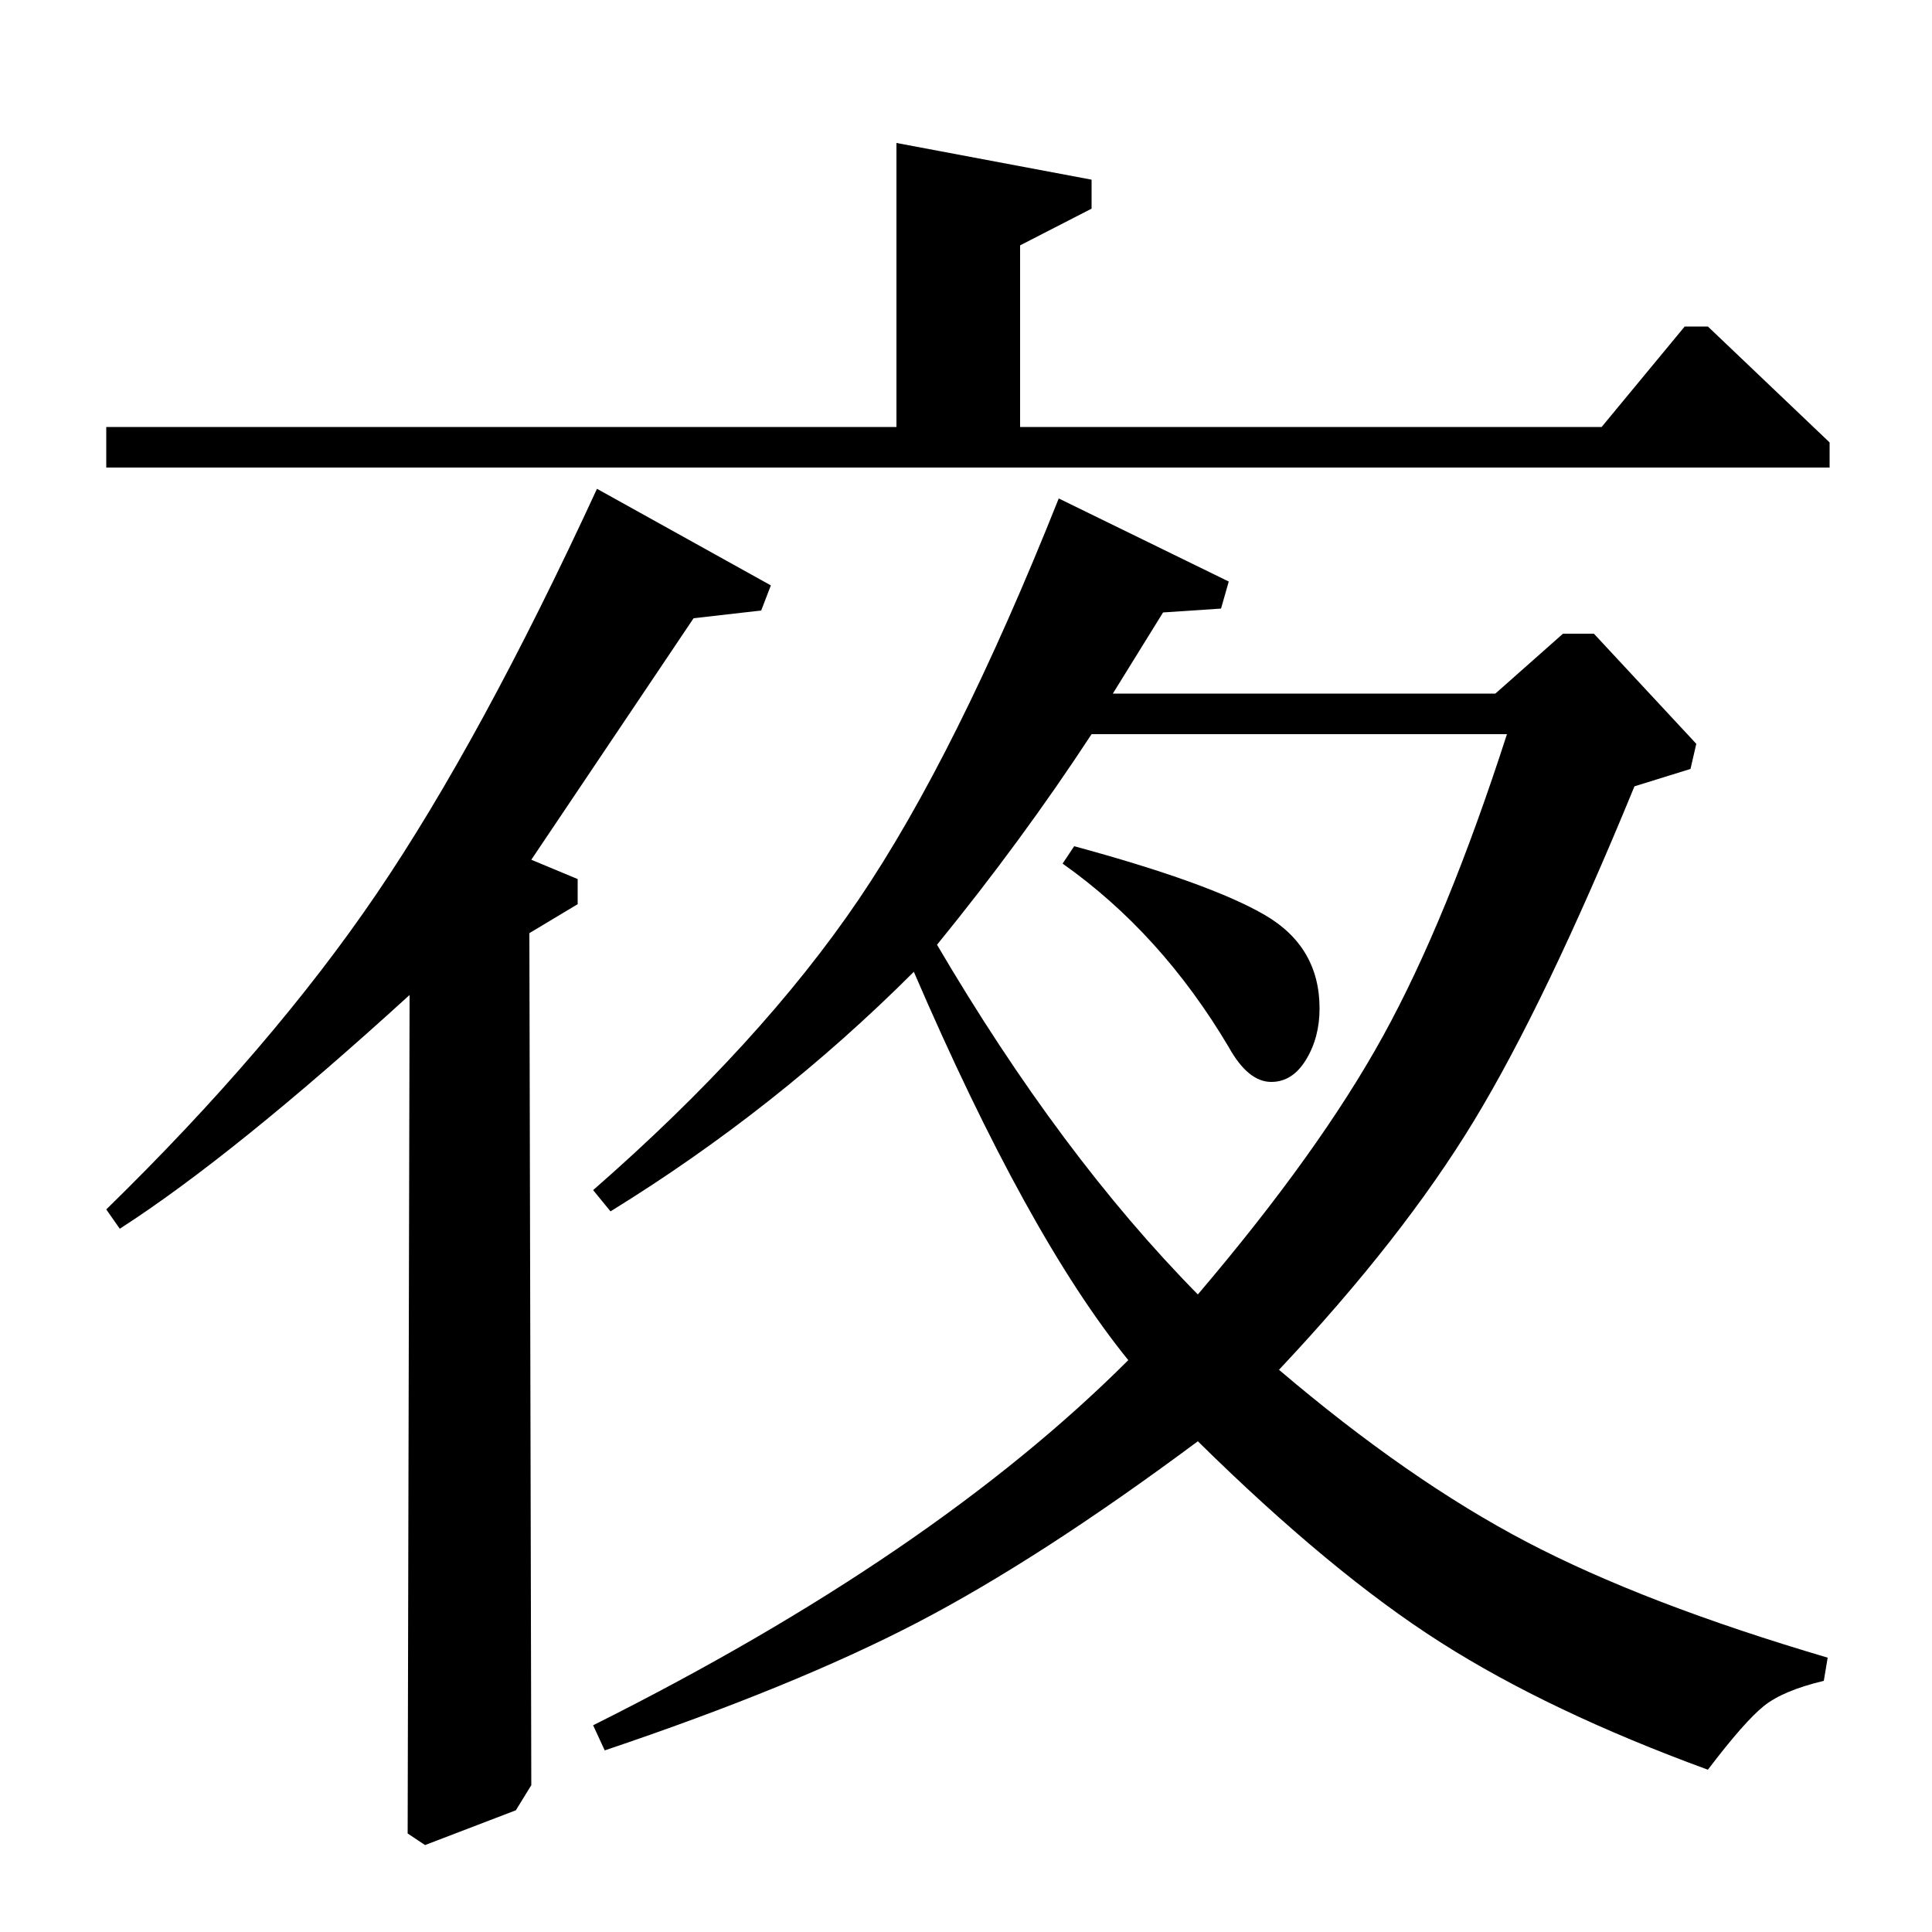 <?xml version="1.0" standalone="no"?>
<!DOCTYPE svg PUBLIC "-//W3C//DTD SVG 1.1//EN" "http://www.w3.org/Graphics/SVG/1.1/DTD/svg11.dtd" >
<svg xmlns="http://www.w3.org/2000/svg" xmlns:xlink="http://www.w3.org/1999/xlink" version="1.1" viewBox="0 -140 1000 1000">
  <g transform="matrix(1 0 0 -1 0 860)">
   <path fill="currentColor"
d="M62 364l-7 10q86 84 140 163.5t114 209.5l90 -50l-5 -13l-35 -4l-84 -125l24 -10v-13l-25 -15l1 -441l-8 -13l-47 -18l-9 6l1 434q-91 -83 -150 -121zM55 758v21h409v147l101 -19v-15l-37 -19v-94h301l43 52h12l63 -60v-13h-892zM550 553l6 9q70 -19 98.5 -35.5
t28.5 -48.5q0 -15 -7 -26.5t-18 -11.5q-12 0 -22 18q-35 59 -86 95zM774 641l35 31h16l53 -57l-3 -13l-29 -9q-46 -112 -83 -173t-101 -129q67 -57 128 -89t156 -60l-2 -12q-21 -5 -31 -13t-29 -33q-82 30 -138.5 66t-125.5 104q-82 -61 -145.5 -94t-161.5 -66l-6 13
q176 88 277 189q-52 64 -111 201q-71 -71 -157 -124l-9 11q87 76 137.5 150.5t103.5 207.5l88 -43l-4 -14l-30 -2l-26 -42h198zM780 620h-215q-36 -55 -80 -109q64 -109 135 -181q63 74 96 134t64 156z" />
  </g>

</svg>
